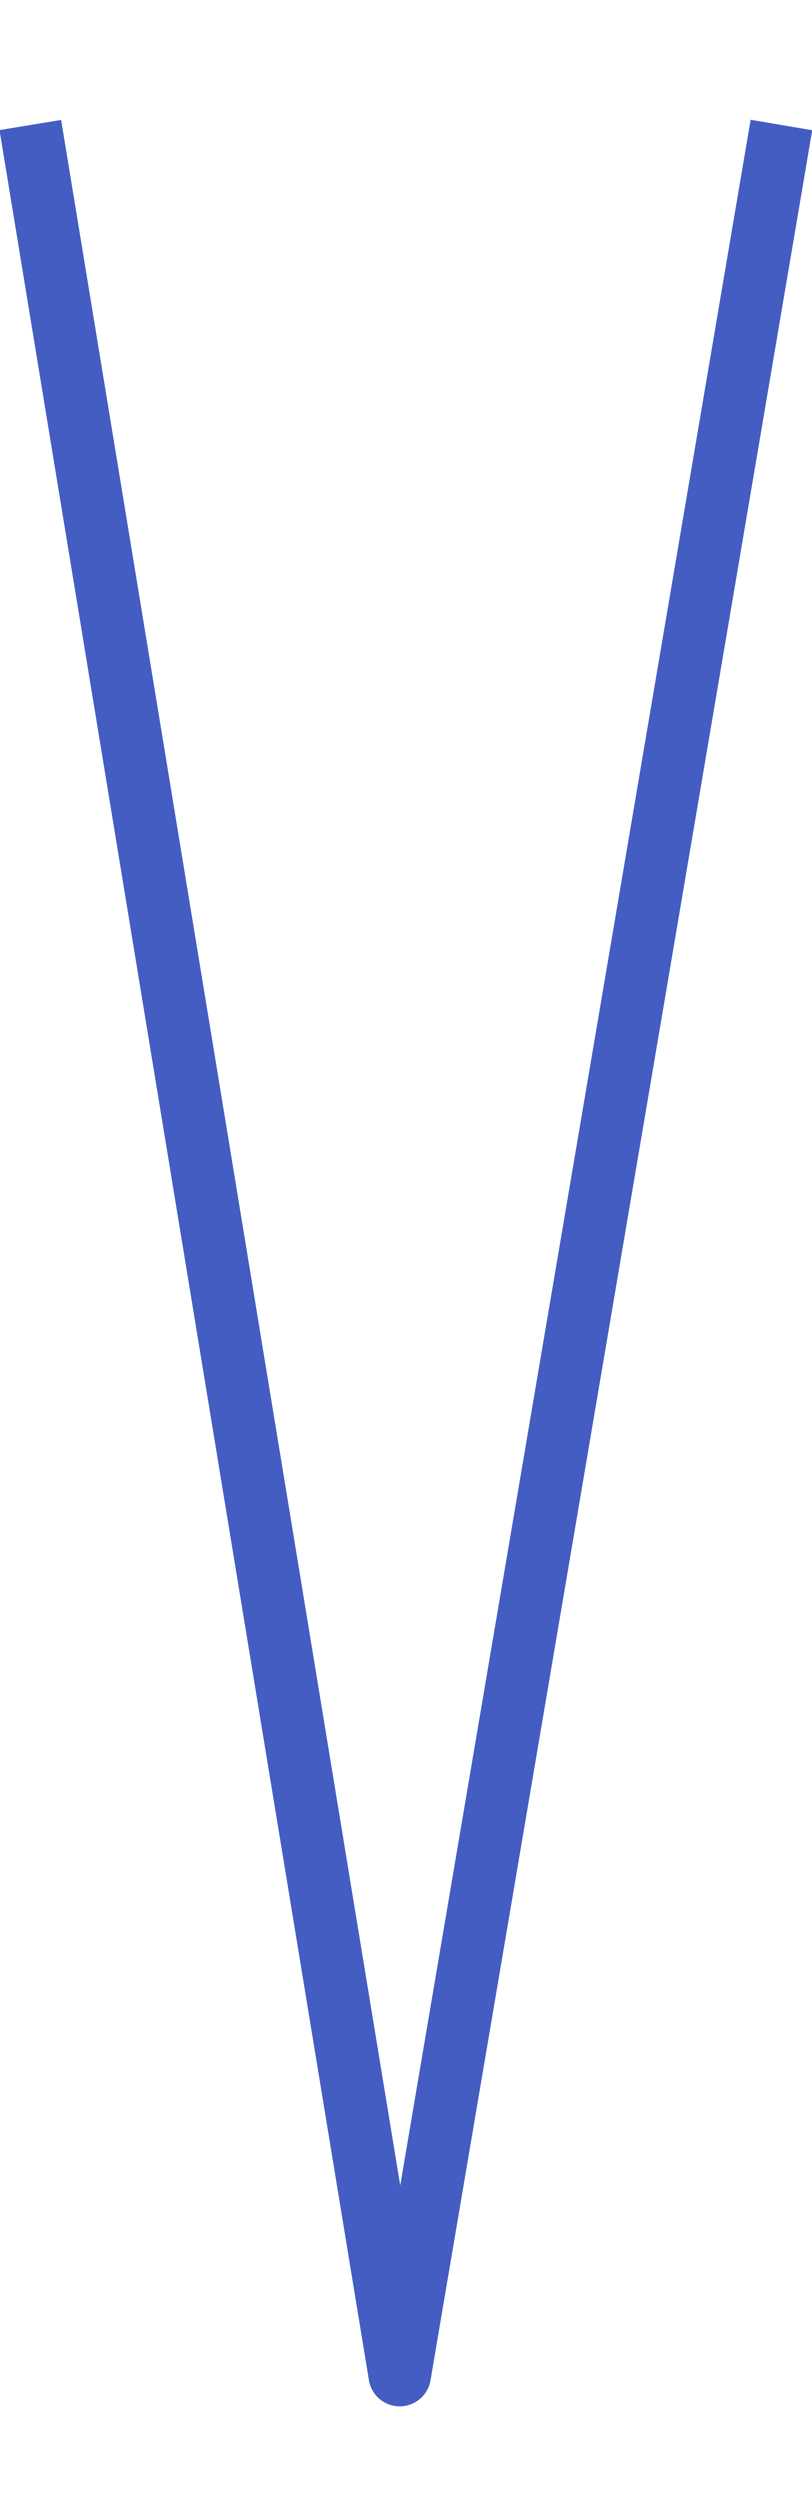 <svg width="26" height="80" viewBox="0 0 26 80" fill="none" xmlns="http://www.w3.org/2000/svg">
<g clip-path="url(#clip0_1_2744)">
<path d="M0.971 4L12.799 76L25.021 4" stroke="#445DC3" stroke-width="2" stroke-linejoin="round"/>
</g>
<defs>
<clipPath id="clip0_1_2744">
<rect width="26" height="80" fill="white"/>
</clipPath>
</defs>
</svg>
